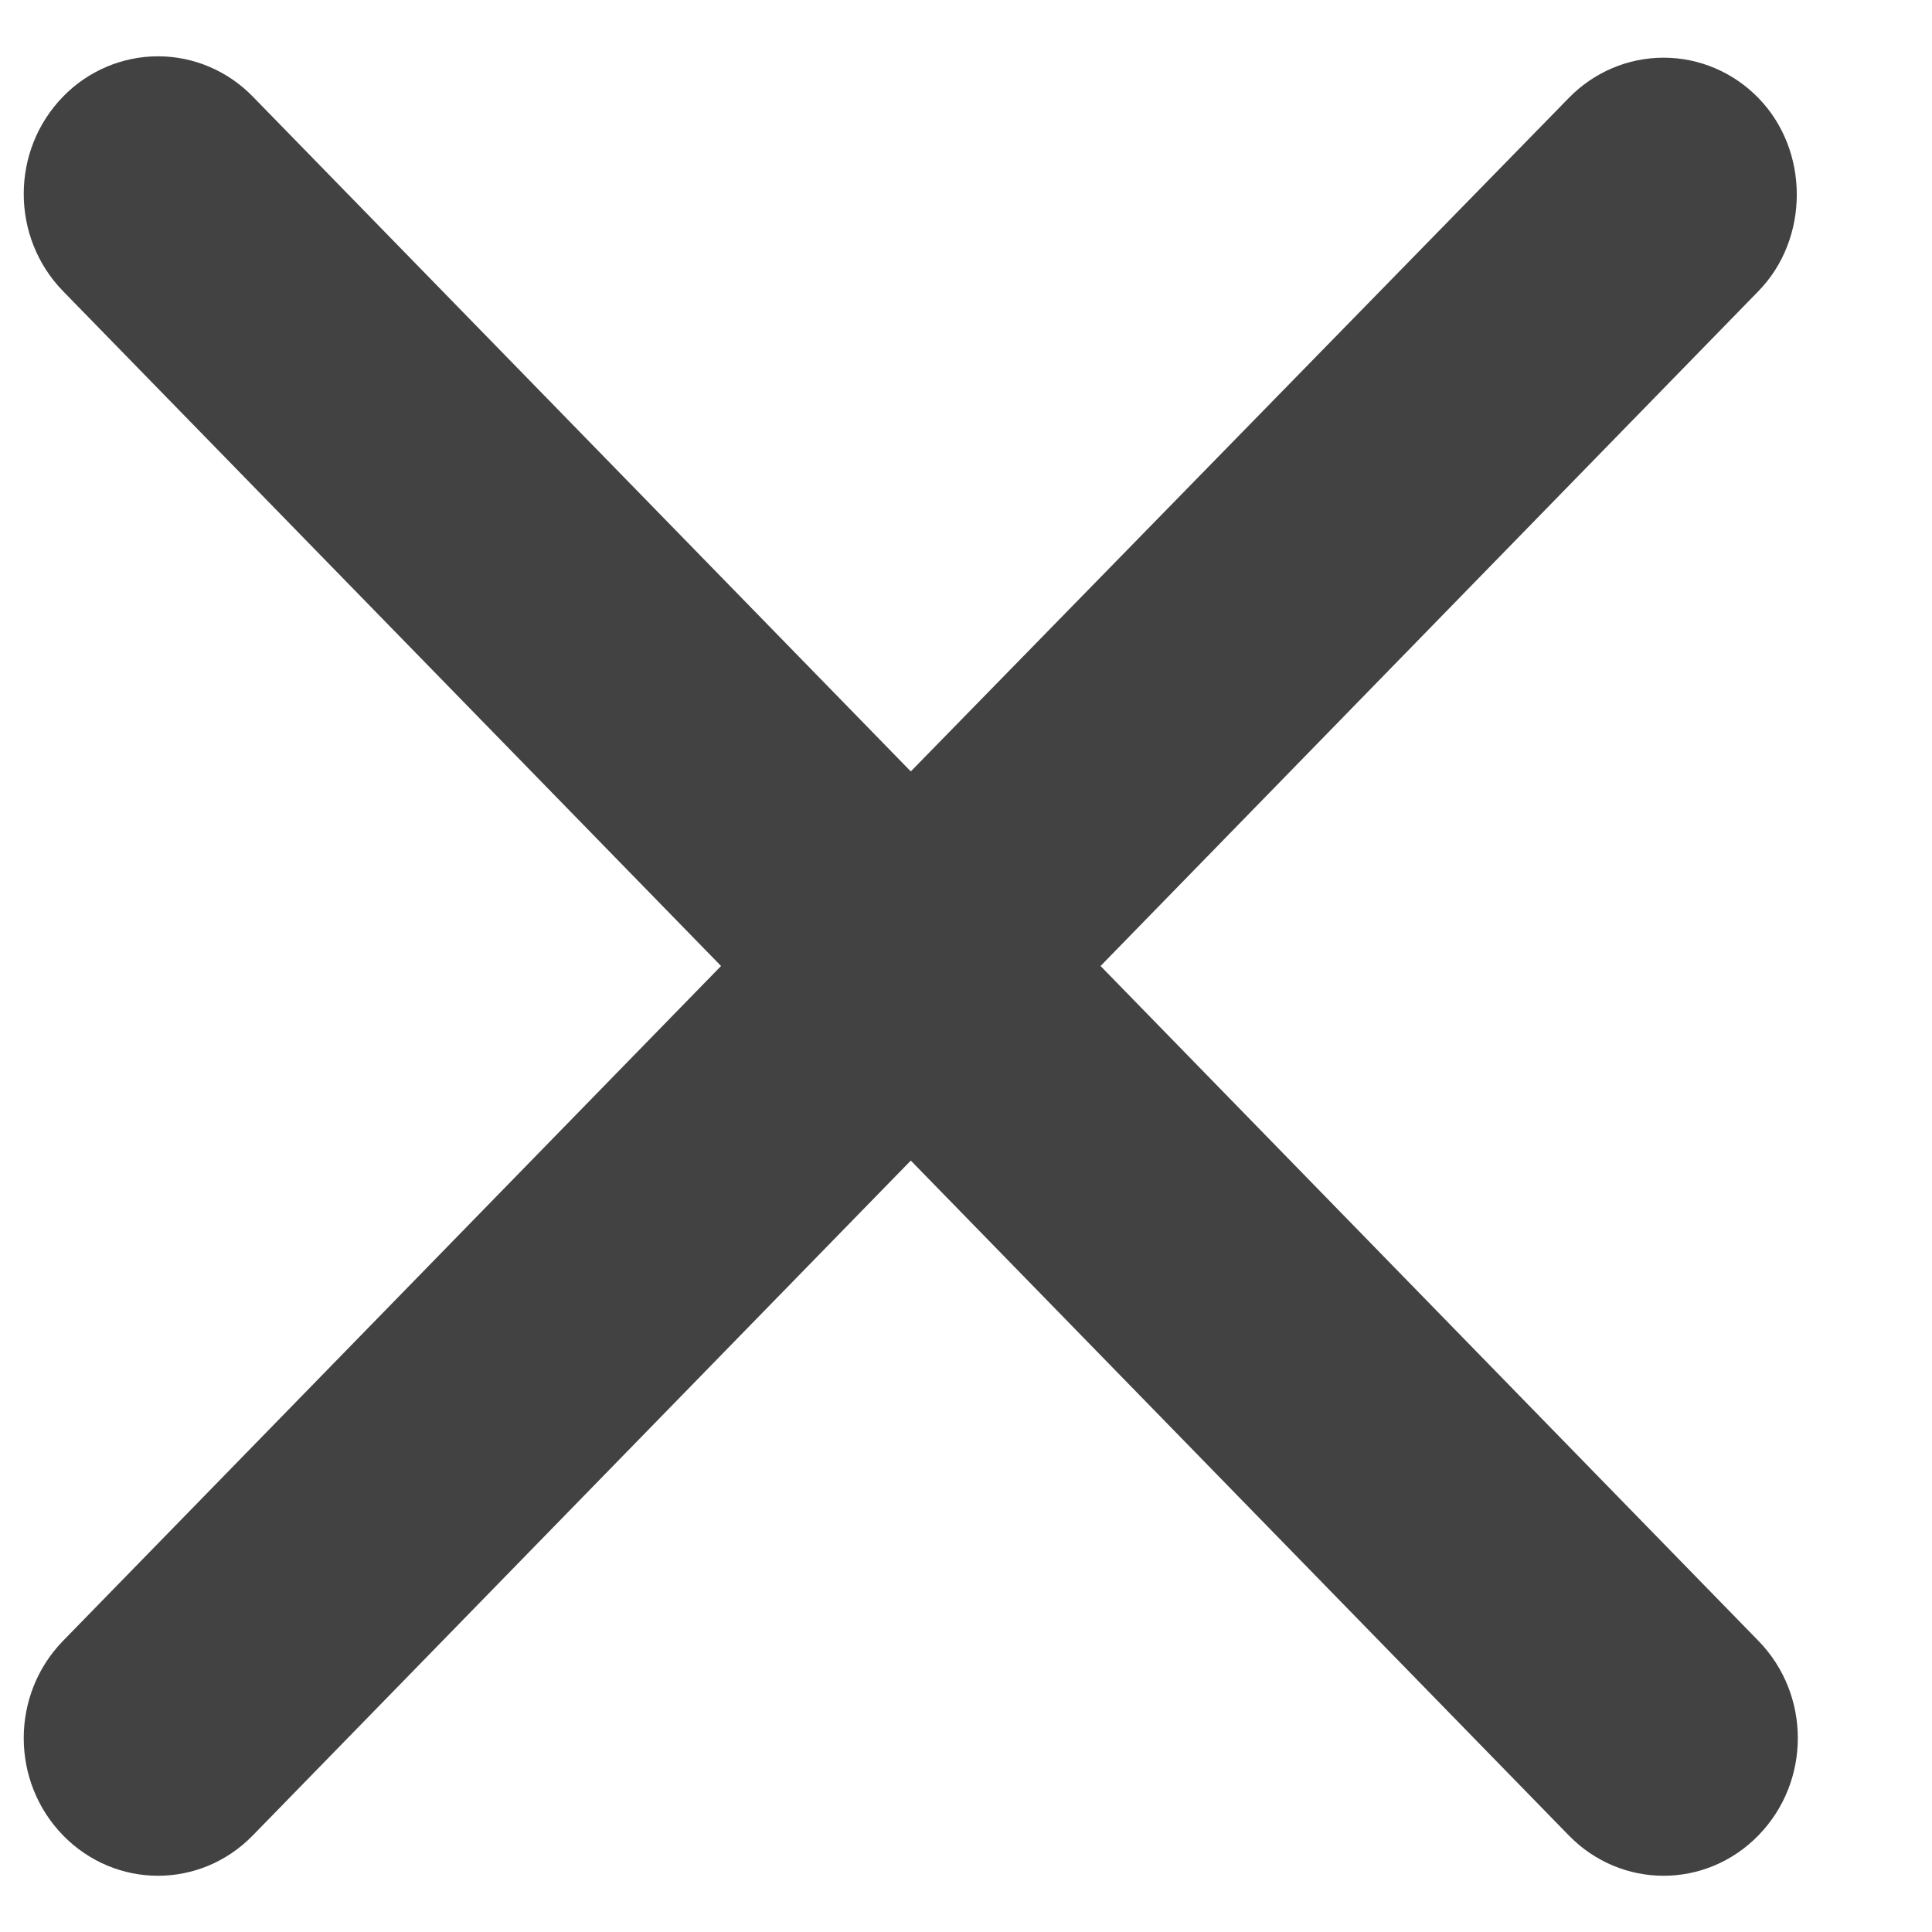 <svg width="14" height="14" viewBox="0 0 14 14" fill="none" xmlns="http://www.w3.org/2000/svg">
<path d="M12.742 0.71C12.56 0.523 12.313 0.418 12.055 0.418C11.797 0.418 11.55 0.523 11.368 0.71L6.6 5.59L1.832 0.7C1.65 0.513 1.403 0.408 1.145 0.408C0.887 0.408 0.639 0.513 0.457 0.7C0.077 1.09 0.077 1.72 0.457 2.11L5.225 7L0.457 11.89C0.077 12.28 0.077 12.91 0.457 13.3C0.838 13.69 1.452 13.69 1.832 13.3L6.6 8.41L11.368 13.3C11.748 13.69 12.362 13.69 12.742 13.3C13.123 12.91 13.123 12.28 12.742 11.89L7.975 7L12.742 2.11C13.113 1.73 13.113 1.09 12.742 0.71Z" fill="#424242"/>
</svg>
